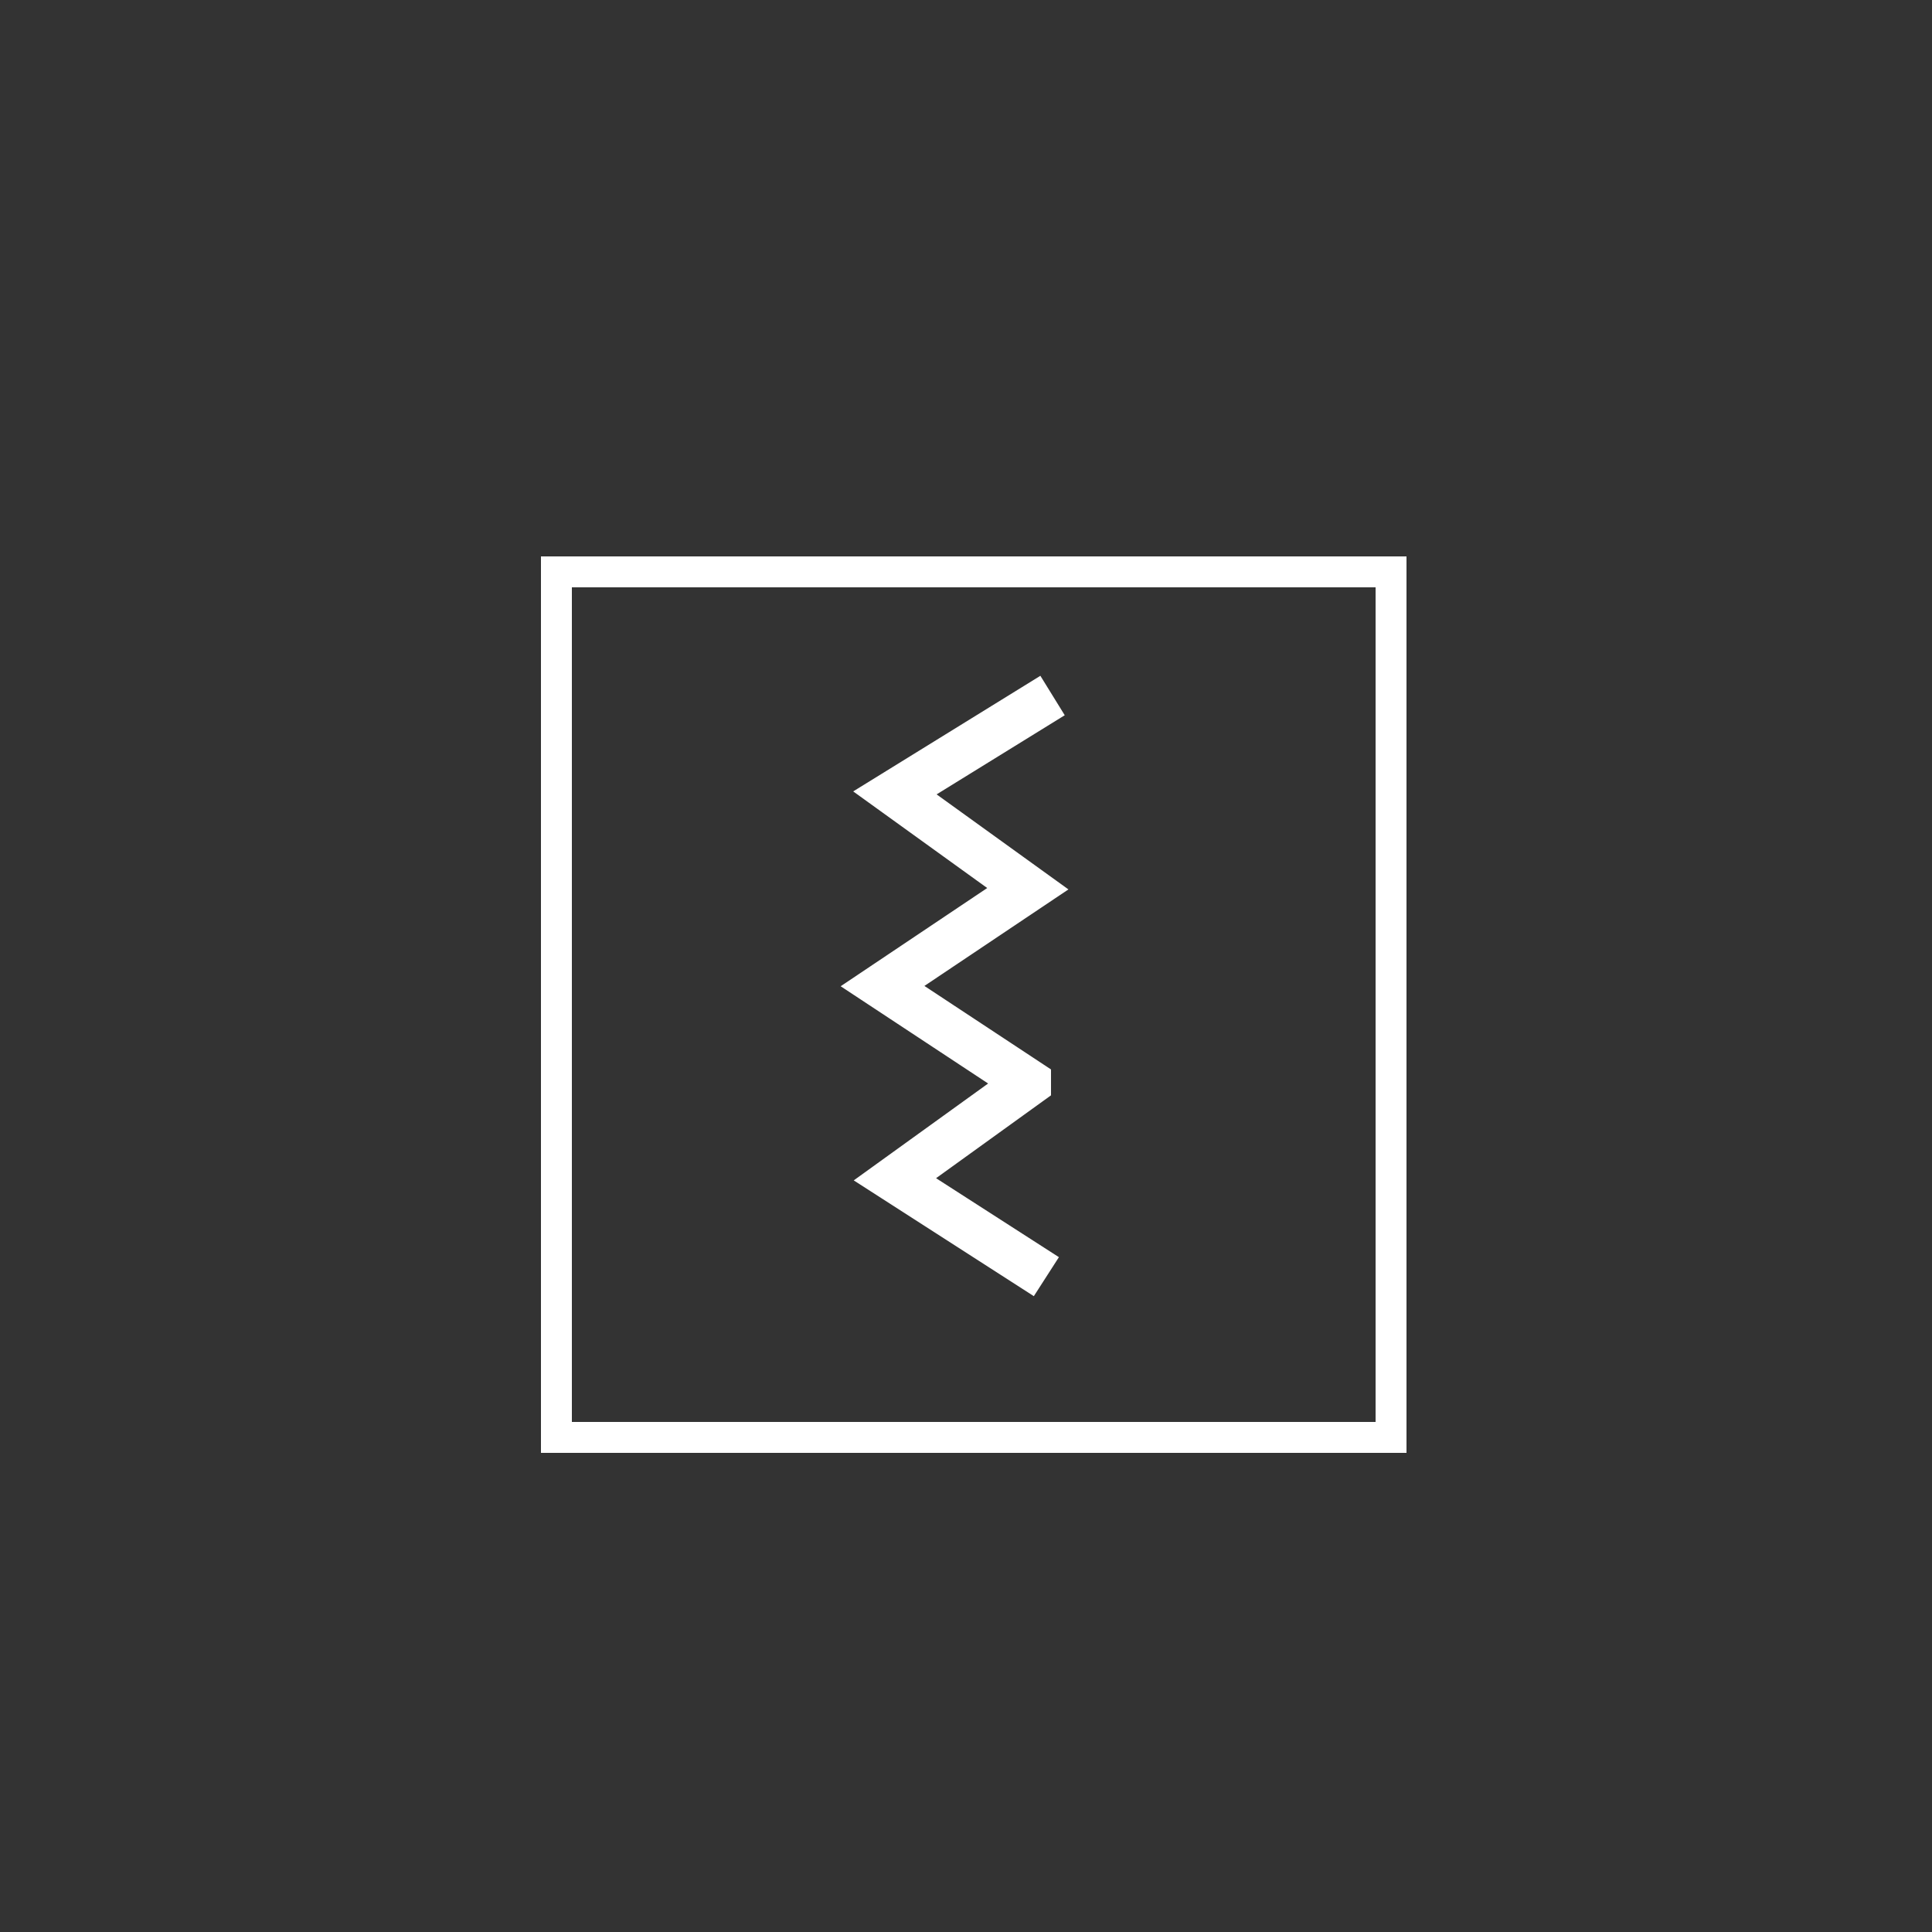 <?xml version="1.0" encoding="utf-8"?>
<!-- Generator: Adobe Illustrator 17.1.0, SVG Export Plug-In . SVG Version: 6.00 Build 0)  -->
<!DOCTYPE svg PUBLIC "-//W3C//DTD SVG 1.1//EN" "http://www.w3.org/Graphics/SVG/1.1/DTD/svg11.dtd">
<svg version="1.1" id="レイヤー_1" xmlns="http://www.w3.org/2000/svg" xmlns:xlink="http://www.w3.org/1999/xlink" x="0px"
	 y="0px" viewBox="0 0 125 125" enable-background="new 0 0 125 125" xml:space="preserve">
<rect x="0" y="0" width="125" height="125" fill="#333333" stroke="none"/>
<g>
	<g>
		<rect x="36" y="37" fill="none" stroke="#FFFFFF" stroke-width="2" stroke-miterlimit="10" width="54" height="56"/>
		<polyline fill="none" stroke="#FFFFFF" stroke-width="3" stroke-miterlimit="10" points="68.1,45 57.9,51.3 66.5,57.5 66.5,57.5 
			57.1,63.8 66.5,70 66.5,70.1 57.9,76.3 67.7,82.6 		"/>
	</g>
</g>
</svg>
